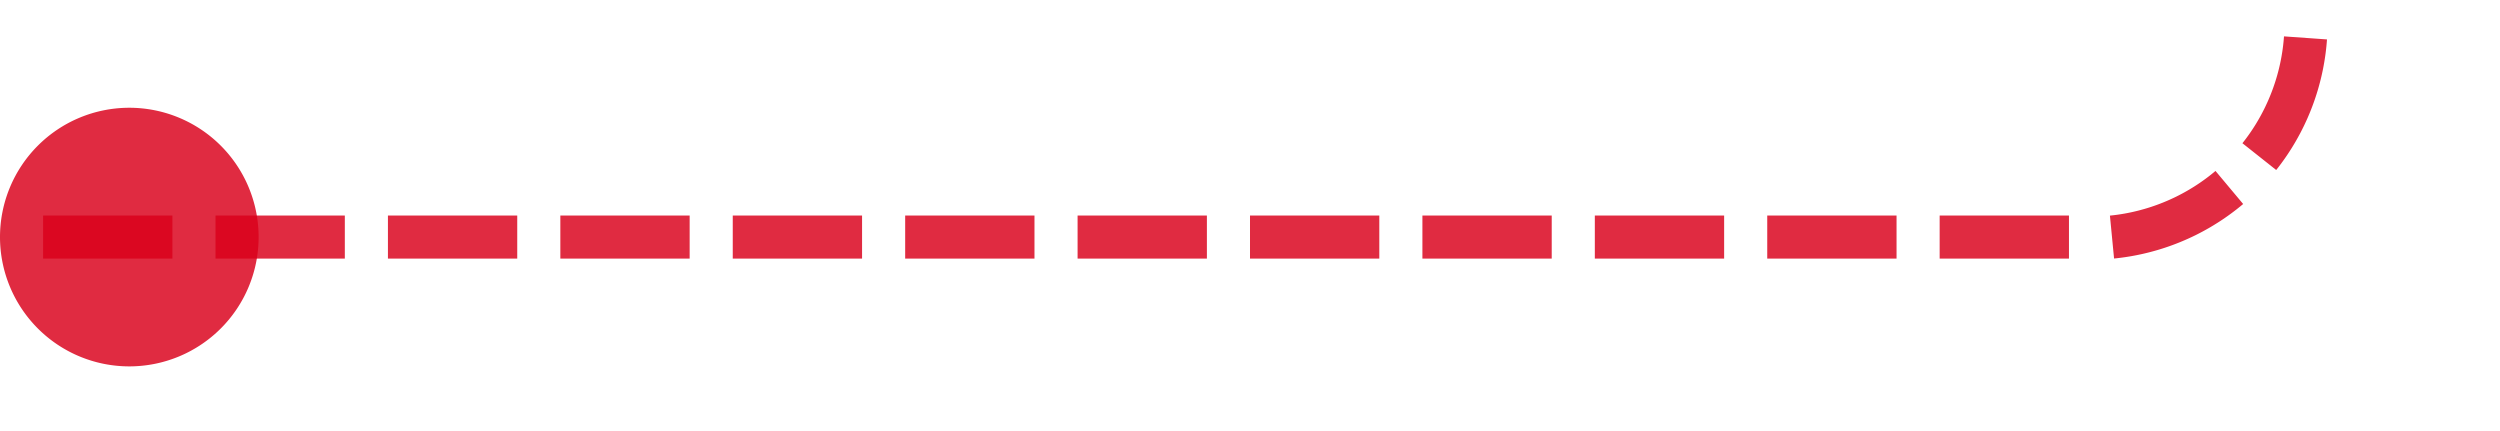 ﻿<?xml version="1.0" encoding="utf-8"?>
<svg version="1.1" xmlns:xlink="http://www.w3.org/1999/xlink" width="58px" height="10px" preserveAspectRatio="xMinYMid meet" viewBox="381 3318  58 8" xmlns="http://www.w3.org/2000/svg">
  <path d="M 382 3322.5  L 429 3322.5  A 5 5 0 0 0 434.5 3317.5 L 434.5 3310  A 5 5 0 0 1 439.5 3305.5 L 483 3305.5  " stroke-width="1" stroke-dasharray="3,1" stroke="#d9001b" fill="none" stroke-opacity="0.831" />
  <path d="M 384 3319.5  A 3 3 0 0 0 381 3322.5 A 3 3 0 0 0 384 3325.5 A 3 3 0 0 0 387 3322.5 A 3 3 0 0 0 384 3319.5 Z M 482 3311.8  L 488 3305.5  L 482 3299.2  L 482 3311.8  Z " fill-rule="nonzero" fill="#d9001b" stroke="none" fill-opacity="0.831" />
</svg>